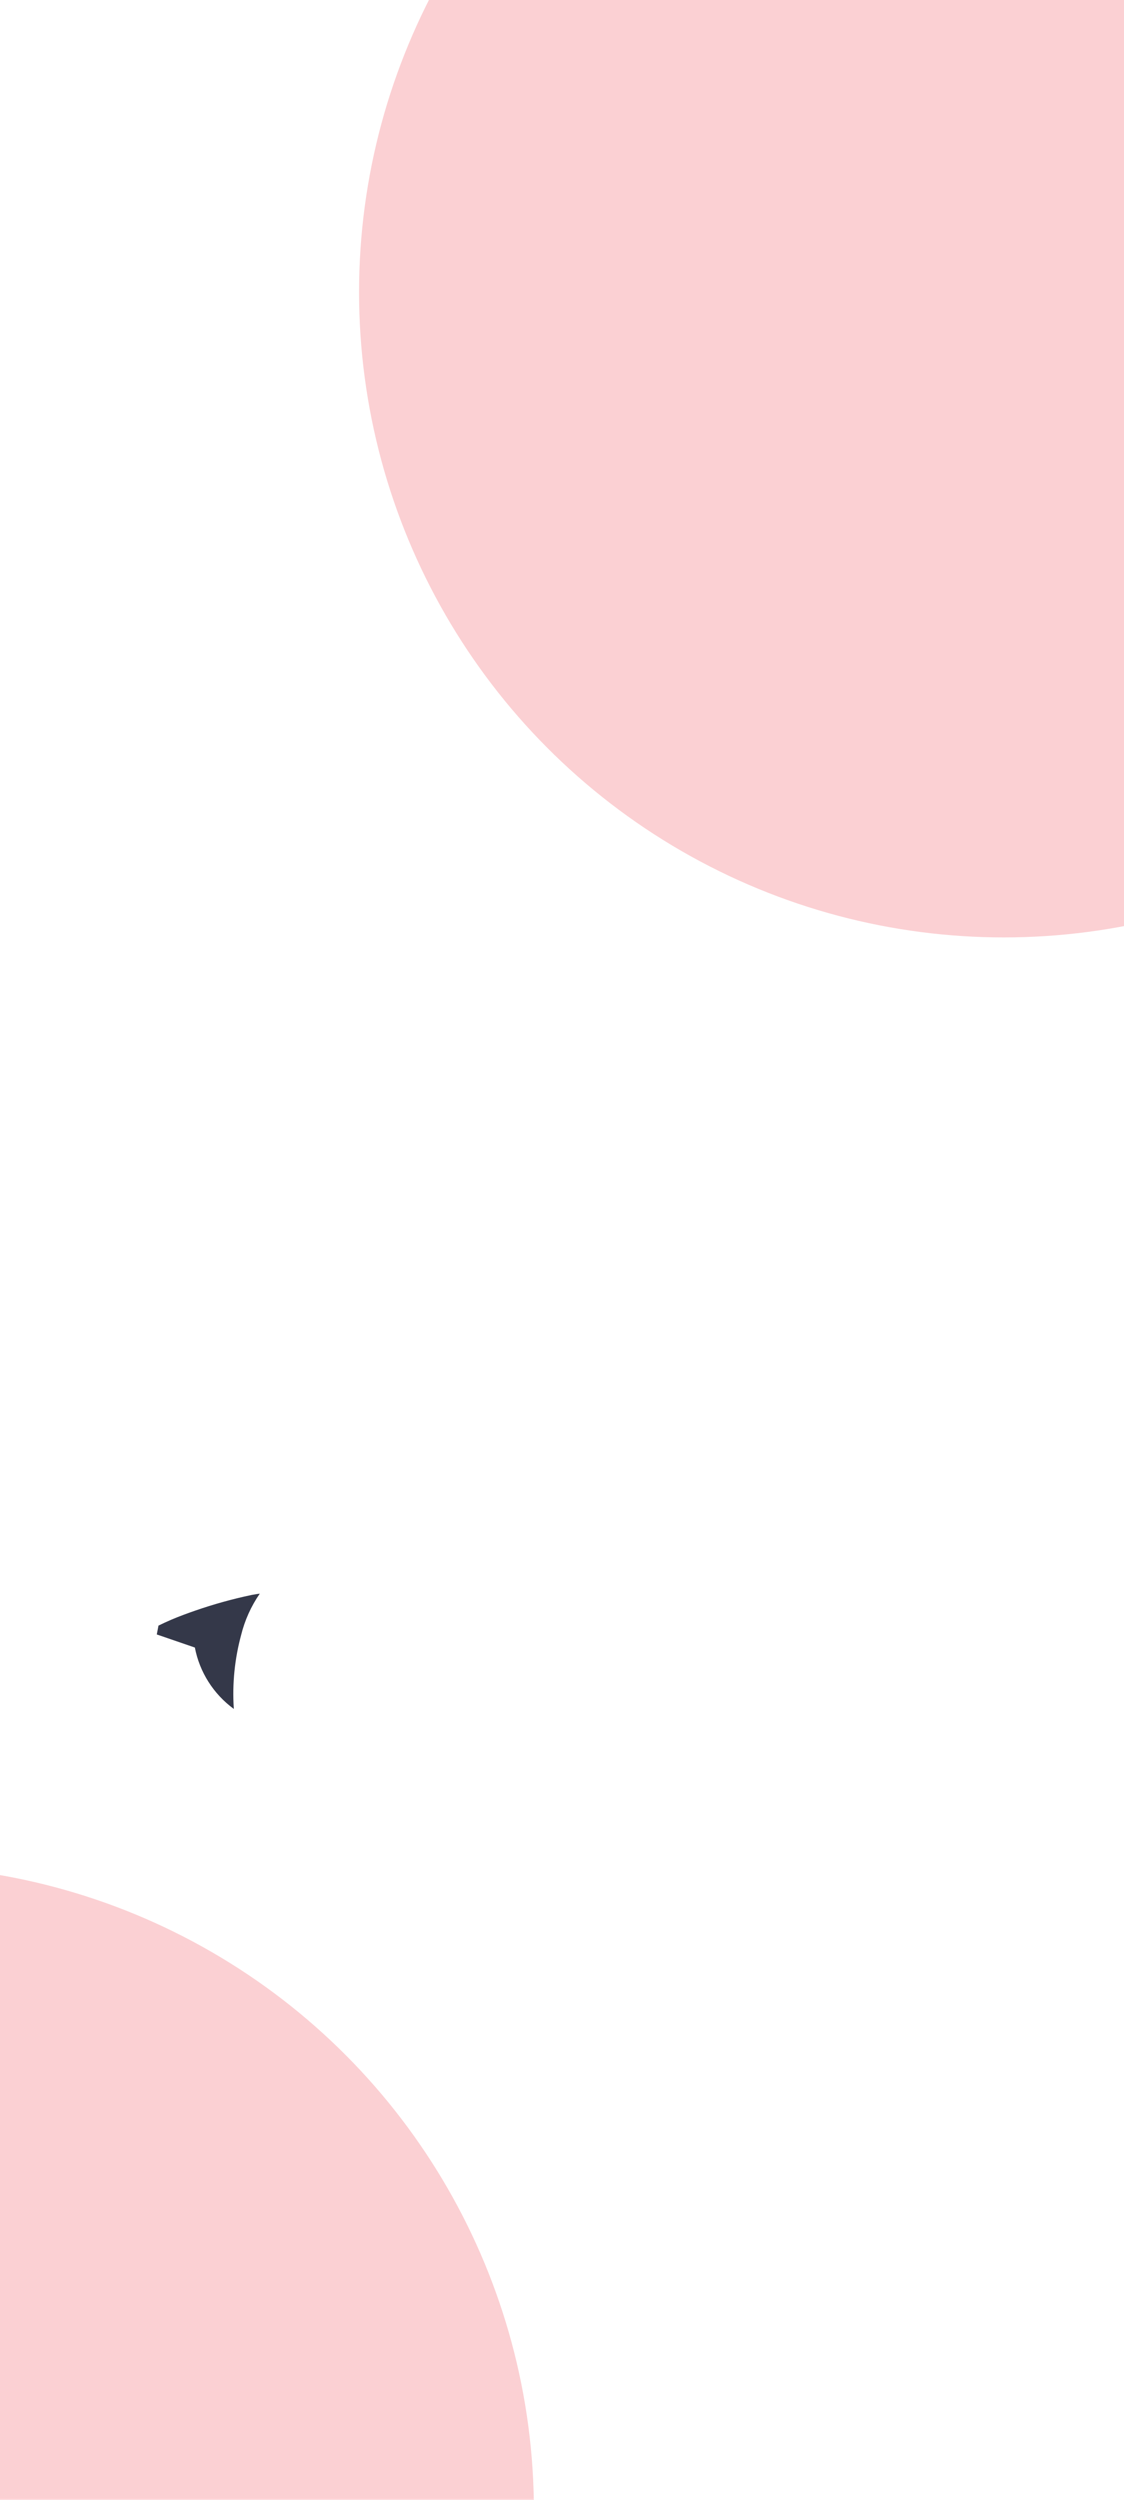<svg width="360" height="800" viewBox="0 0 360 800" fill="none" xmlns="http://www.w3.org/2000/svg">
<g opacity="0.5" filter="url(#filter0_f_143_2306)">
<circle cx="321.5" cy="93.5" r="206.5" fill="#F04451" fill-opacity="0.5"/>
</g>
<g opacity="0.5" filter="url(#filter1_f_143_2306)">
<circle cx="-35.5" cy="803.5" r="206.5" fill="#F04451" fill-opacity="0.5"/>
</g>
<path d="M80.614 510.421C74.511 511.706 68.497 513.373 62.608 515.411C61.347 515.843 60.09 516.296 58.851 516.761C56.093 517.778 53.392 518.938 50.759 520.237C50.575 521.192 50.215 523.067 50.215 523.067L58.851 526.034L62.398 527.252L62.408 527.244C63.916 535.121 68.376 542.144 74.898 546.909C74.89 546.828 74.884 546.741 74.876 546.659C74.372 538.801 75.162 530.914 77.216 523.307C78.386 518.55 80.416 514.042 83.209 510C82.493 510.095 81.747 510.218 80.987 510.356C80.862 510.378 80.74 510.397 80.614 510.421Z" fill="#343849"/>
<defs>
<filter id="filter0_f_143_2306" x="-385" y="-613" width="1413" height="1413" filterUnits="userSpaceOnUse" color-interpolation-filters="sRGB">
<feFlood flood-opacity="0" result="BackgroundImageFix"/>
<feBlend mode="normal" in="SourceGraphic" in2="BackgroundImageFix" result="shape"/>
<feGaussianBlur stdDeviation="250" result="effect1_foregroundBlur_143_2306"/>
</filter>
<filter id="filter1_f_143_2306" x="-742" y="97" width="1413" height="1413" filterUnits="userSpaceOnUse" color-interpolation-filters="sRGB">
<feFlood flood-opacity="0" result="BackgroundImageFix"/>
<feBlend mode="normal" in="SourceGraphic" in2="BackgroundImageFix" result="shape"/>
<feGaussianBlur stdDeviation="250" result="effect1_foregroundBlur_143_2306"/>
</filter>
</defs>
</svg>
